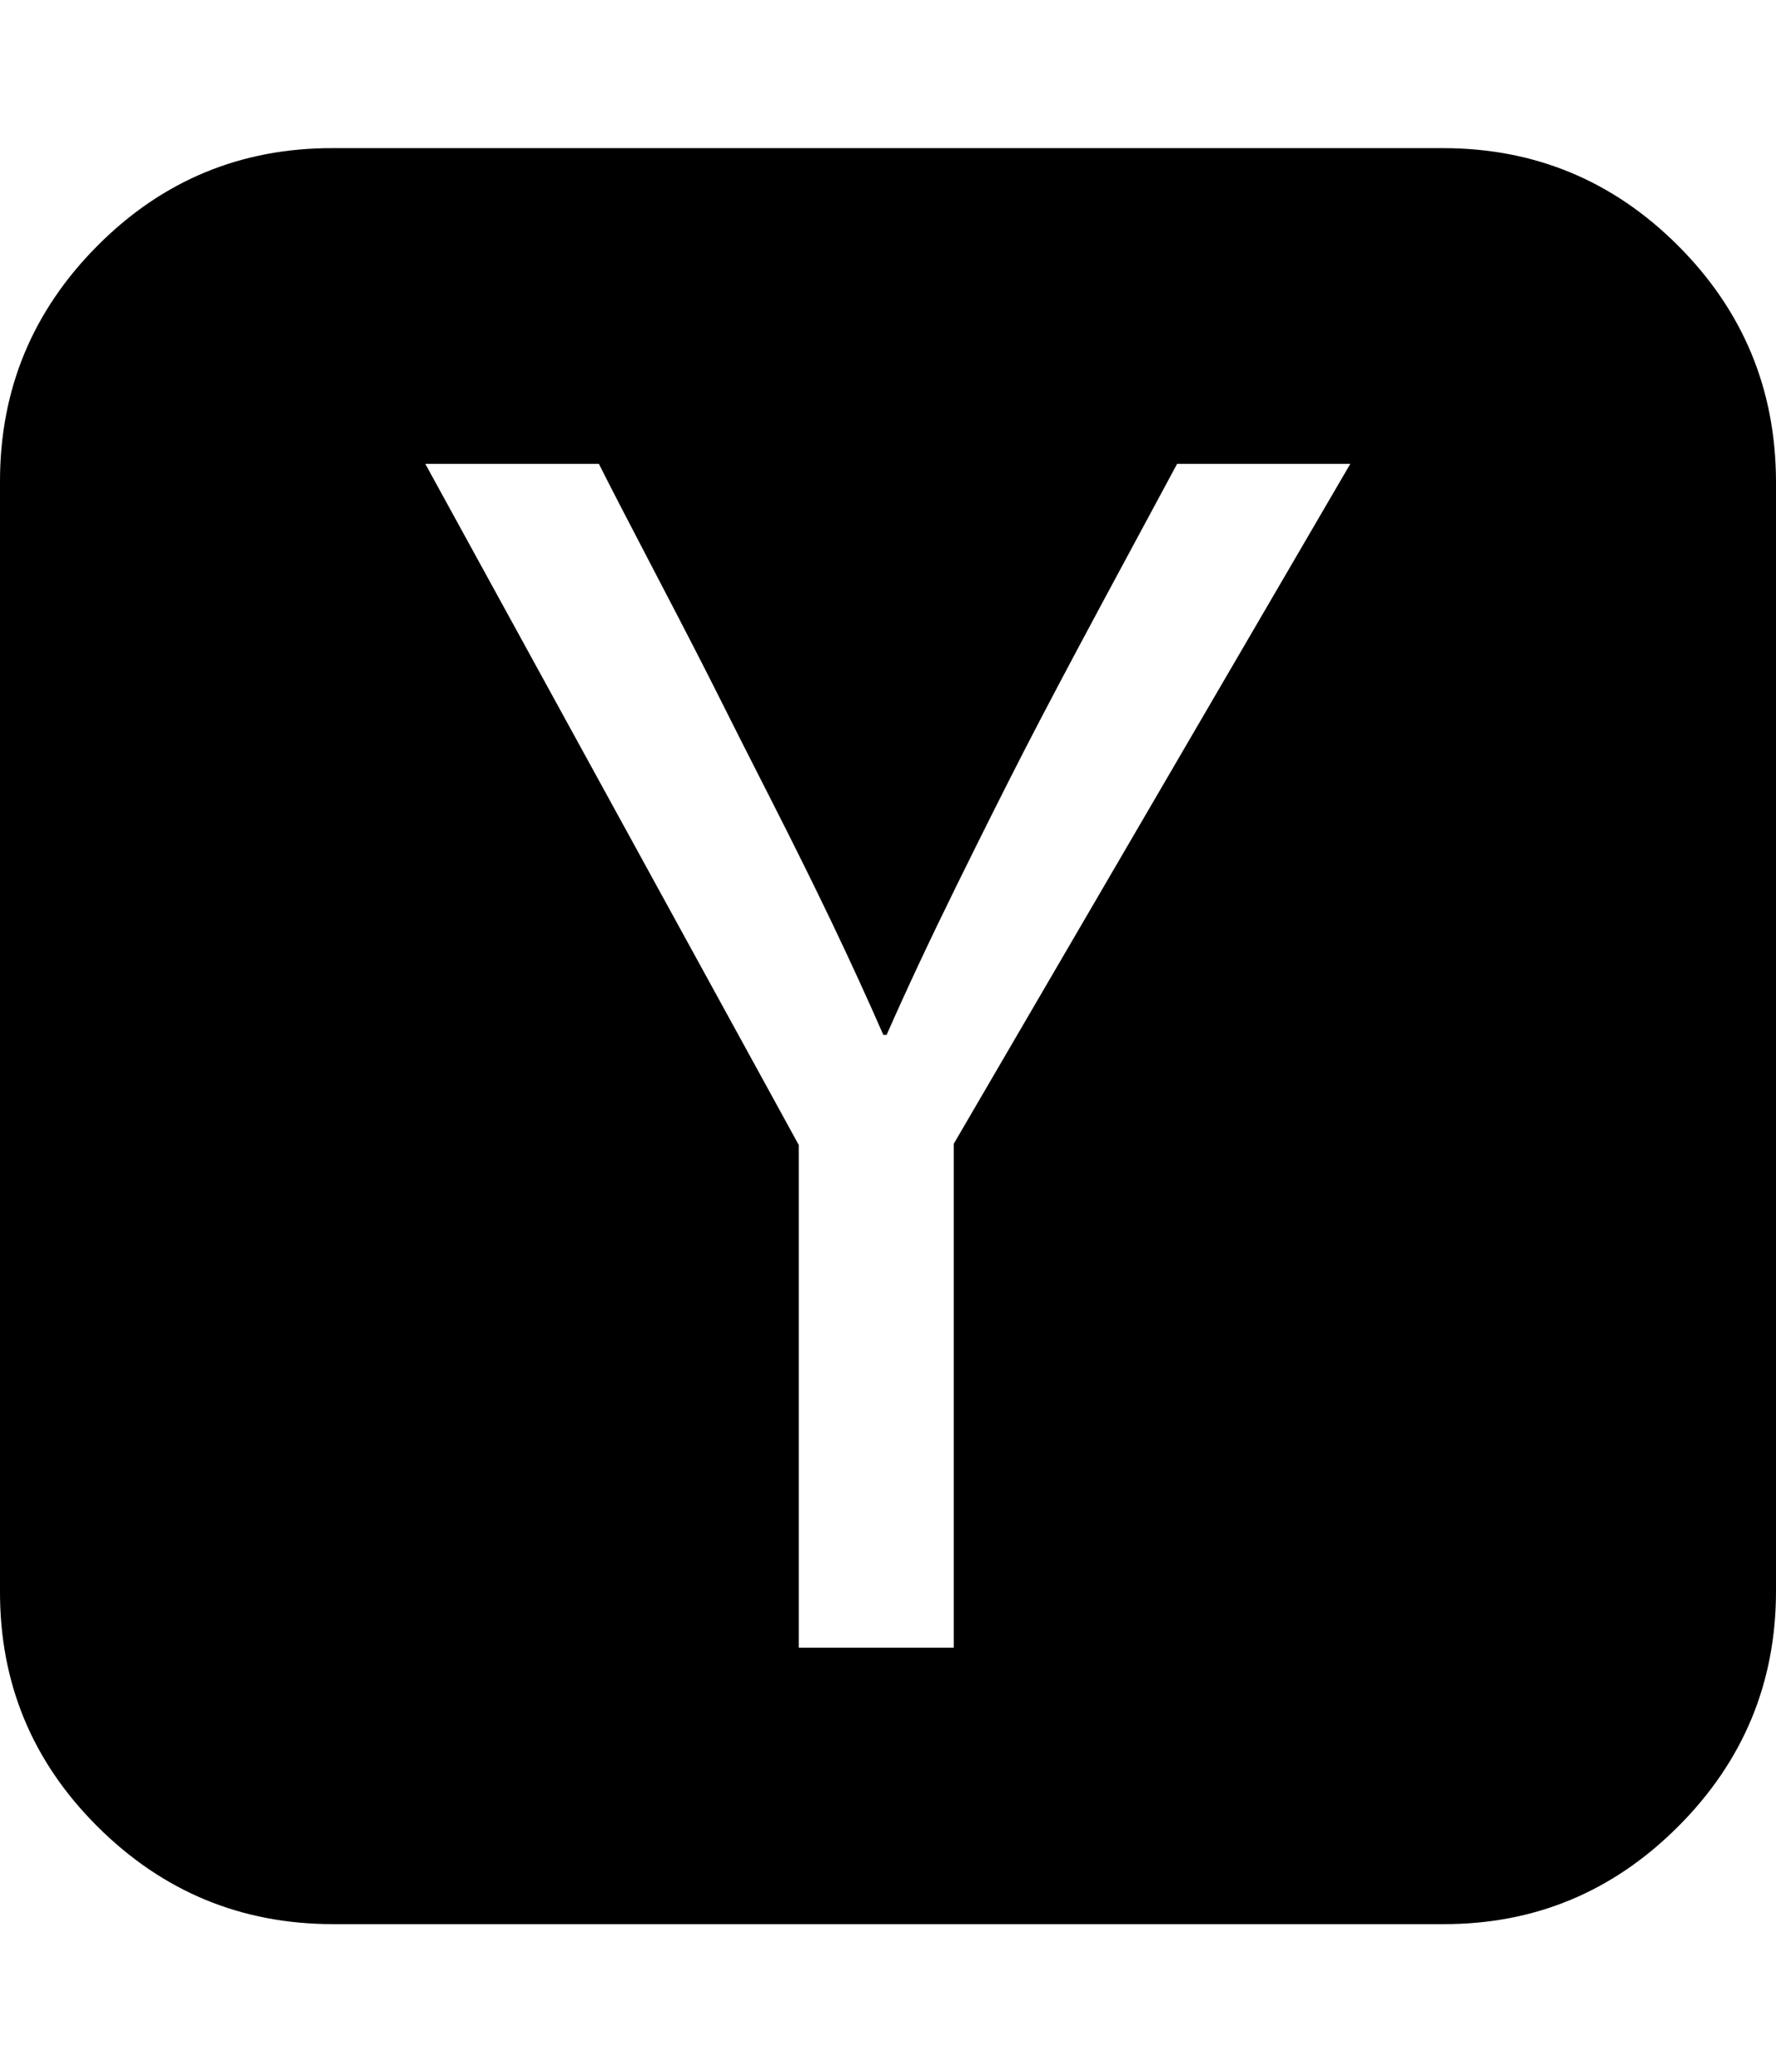 <svg height="512" width="438.9" xmlns="http://www.w3.org/2000/svg"><path d="m0 393.1v-274.2q0-34 24.1-58.2t58.2-24.1h274.3q34 0 58.1 24.1t24.2 58.2v274.2q0 34-24.2 58.2t-58.1 24.1h-274.3q-34 0-58.2-24.1t-24.1-58.2z m105.1-278.5l92.3 168.3v124.2h38.3v-124.5l98-168h-42.8q-6 11.1-18.2 33.8t-19.4 36.7-17 33.9-17.2 36.7h-0.8q-6-13.7-12.7-27.7t-14.9-30.1-13.3-26.3-15.4-29.9-14-27.1h-42.9z" /></svg>